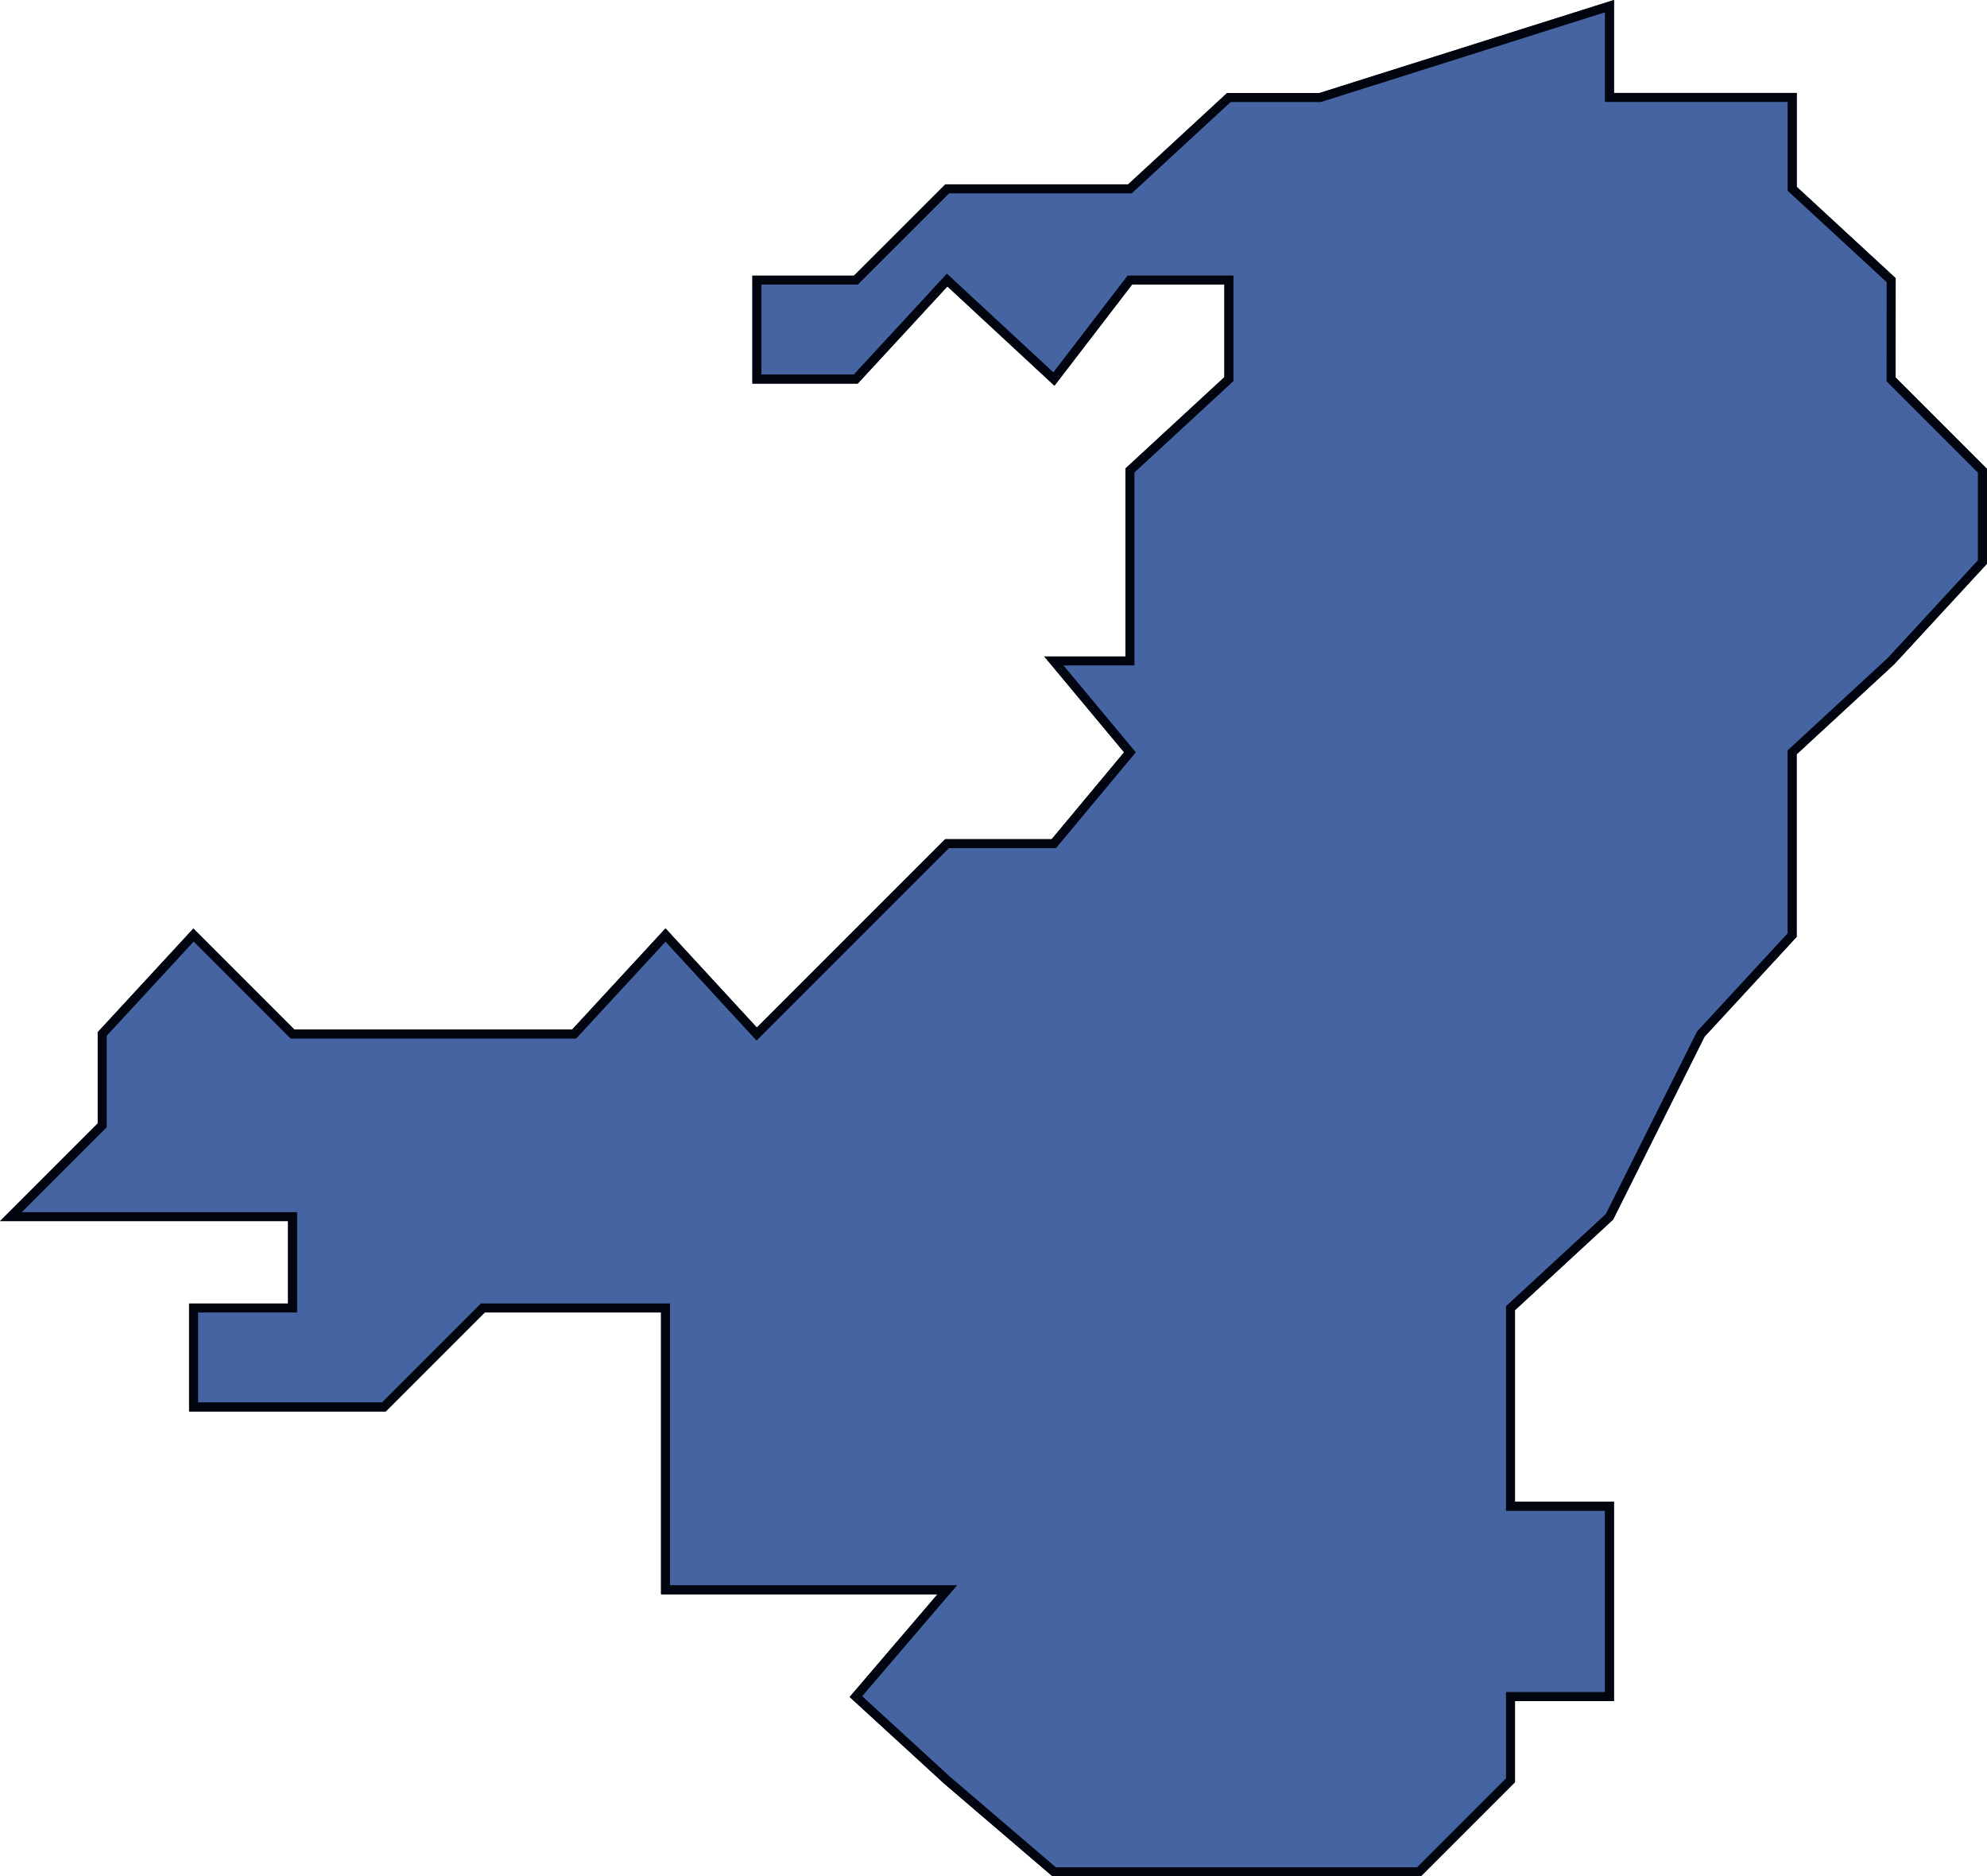 <svg xmlns="http://www.w3.org/2000/svg" viewBox="0 0 55.839 52.712">
  <defs>
    <style>
      .cls-1 {
        fill: #4664a2;
      }

      .cls-1, .cls-2 {
        stroke: #00050f;
        stroke-width: 0.25px;
      }

      .cls-2 {
        fill: none;
      }
    </style>
  </defs>
  <g id="Groupe_41" data-name="Groupe 41" transform="translate(0.302 0.171)">
    <path id="Tracé_81" data-name="Tracé 81" class="cls-1" d="M250.445,302l-2.781-2.567v-2.567h-5.135V294.3l-8.13,2.567h-2.567l-2.781,2.567h-5.135L221.348,302h-2.781v2.781h2.781L223.915,302l3,2.781L229.05,302h2.781v2.781l-2.781,2.567V312.7h-2.139l2.139,2.567-2.139,2.567h-3l-2.567,2.567-2.781,2.781L216,320.4l-2.567,2.781h-7.916l-2.781-2.781-2.567,2.781v2.567l-2.567,2.567h7.916v2.567h-2.781v2.781h5.349l2.781-2.781H216v5.563h0V338.8h7.916l-2.567,3,2.567,2.353,3,2.567H237.18l2.567-2.567V341.8h2.781v-5.349h-2.781v-5.563l2.781-2.567,2.567-5.135h0l2.567-2.781v-5.135l2.781-2.567,2.567-2.781v-2.567l-2.567-2.567Z" transform="translate(-197.6 -294.3)"/>
    <path id="Tracé_82" data-name="Tracé 82" class="cls-2" d="M250.445,302l-2.781-2.567v-2.567h-5.135V294.3l-8.13,2.567h-2.567l-2.781,2.567h-5.135L221.348,302h-2.781v2.781h2.781L223.915,302l3,2.781L229.05,302h2.781v2.781l-2.781,2.567V312.7h-2.139l2.139,2.567-2.139,2.567h-3l-2.567,2.567-2.781,2.781L216,320.4l-2.567,2.781h-7.916l-2.781-2.781-2.567,2.781v2.567l-2.567,2.567h7.916v2.567h-2.781v2.781h5.349l2.781-2.781H216v5.563h0V338.8h7.916l-2.567,3,2.567,2.353,3,2.567H237.18l2.567-2.567V341.8h2.781v-5.349h-2.781v-5.563l2.781-2.567,2.567-5.135h0l2.567-2.781v-5.135l2.781-2.567,2.567-2.781v-2.567l-2.567-2.567Z" transform="translate(-197.6 -294.3)"/>
  </g>
</svg>
